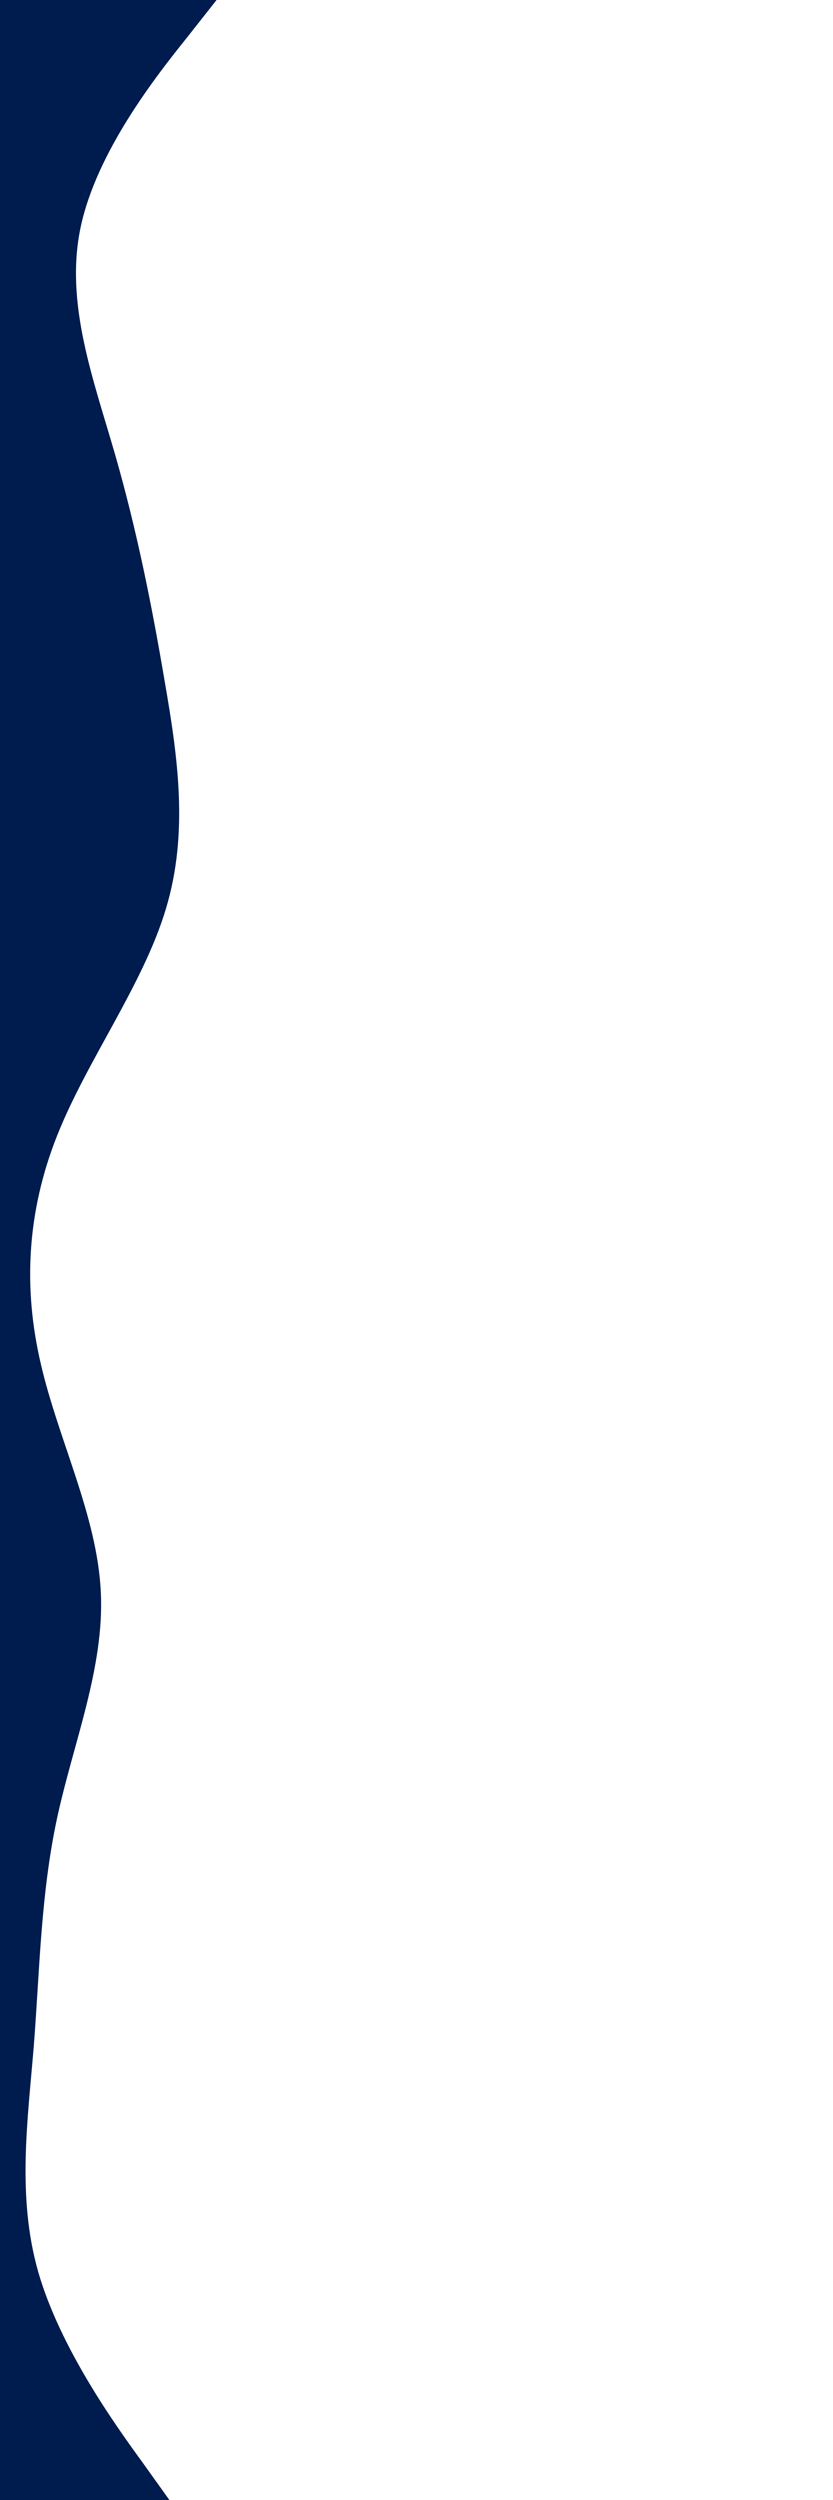 <svg id="visual" viewBox="0 0 300 900" width="300" height="900" xmlns="http://www.w3.org/2000/svg" xmlns:xlink="http://www.w3.org/1999/xlink" version="1.1"><path d="M78 0L67.2 13.7C56.3 27.3 34.7 54.7 29 82C23.3 109.3 33.7 136.7 41.5 163.8C49.3 191 54.7 218 59.3 245.2C64 272.3 68 299.7 59.8 327C51.7 354.3 31.3 381.7 20.5 409C9.7 436.3 8.3 463.7 14.7 491C21 518.3 35 545.7 36.3 573C37.7 600.3 26.3 627.7 20.5 654.8C14.7 682 14.3 709 12.2 736.2C10 763.3 6 790.7 13.8 818C21.7 845.3 41.3 872.7 51.2 886.3L61 900L0 900L0 886.3C0 872.7 0 845.3 0 818C0 790.7 0 763.3 0 736.2C0 709 0 682 0 654.8C0 627.7 0 600.3 0 573C0 545.7 0 518.3 0 491C0 463.7 0 436.3 0 409C0 381.7 0 354.3 0 327C0 299.7 0 272.3 0 245.2C0 218 0 191 0 163.8C0 136.7 0 109.3 0 82C0 54.7 0 27.3 0 13.7L0 0Z" fill="#001b4e" stroke-linecap="round" stroke-linejoin="miter"></path></svg>
